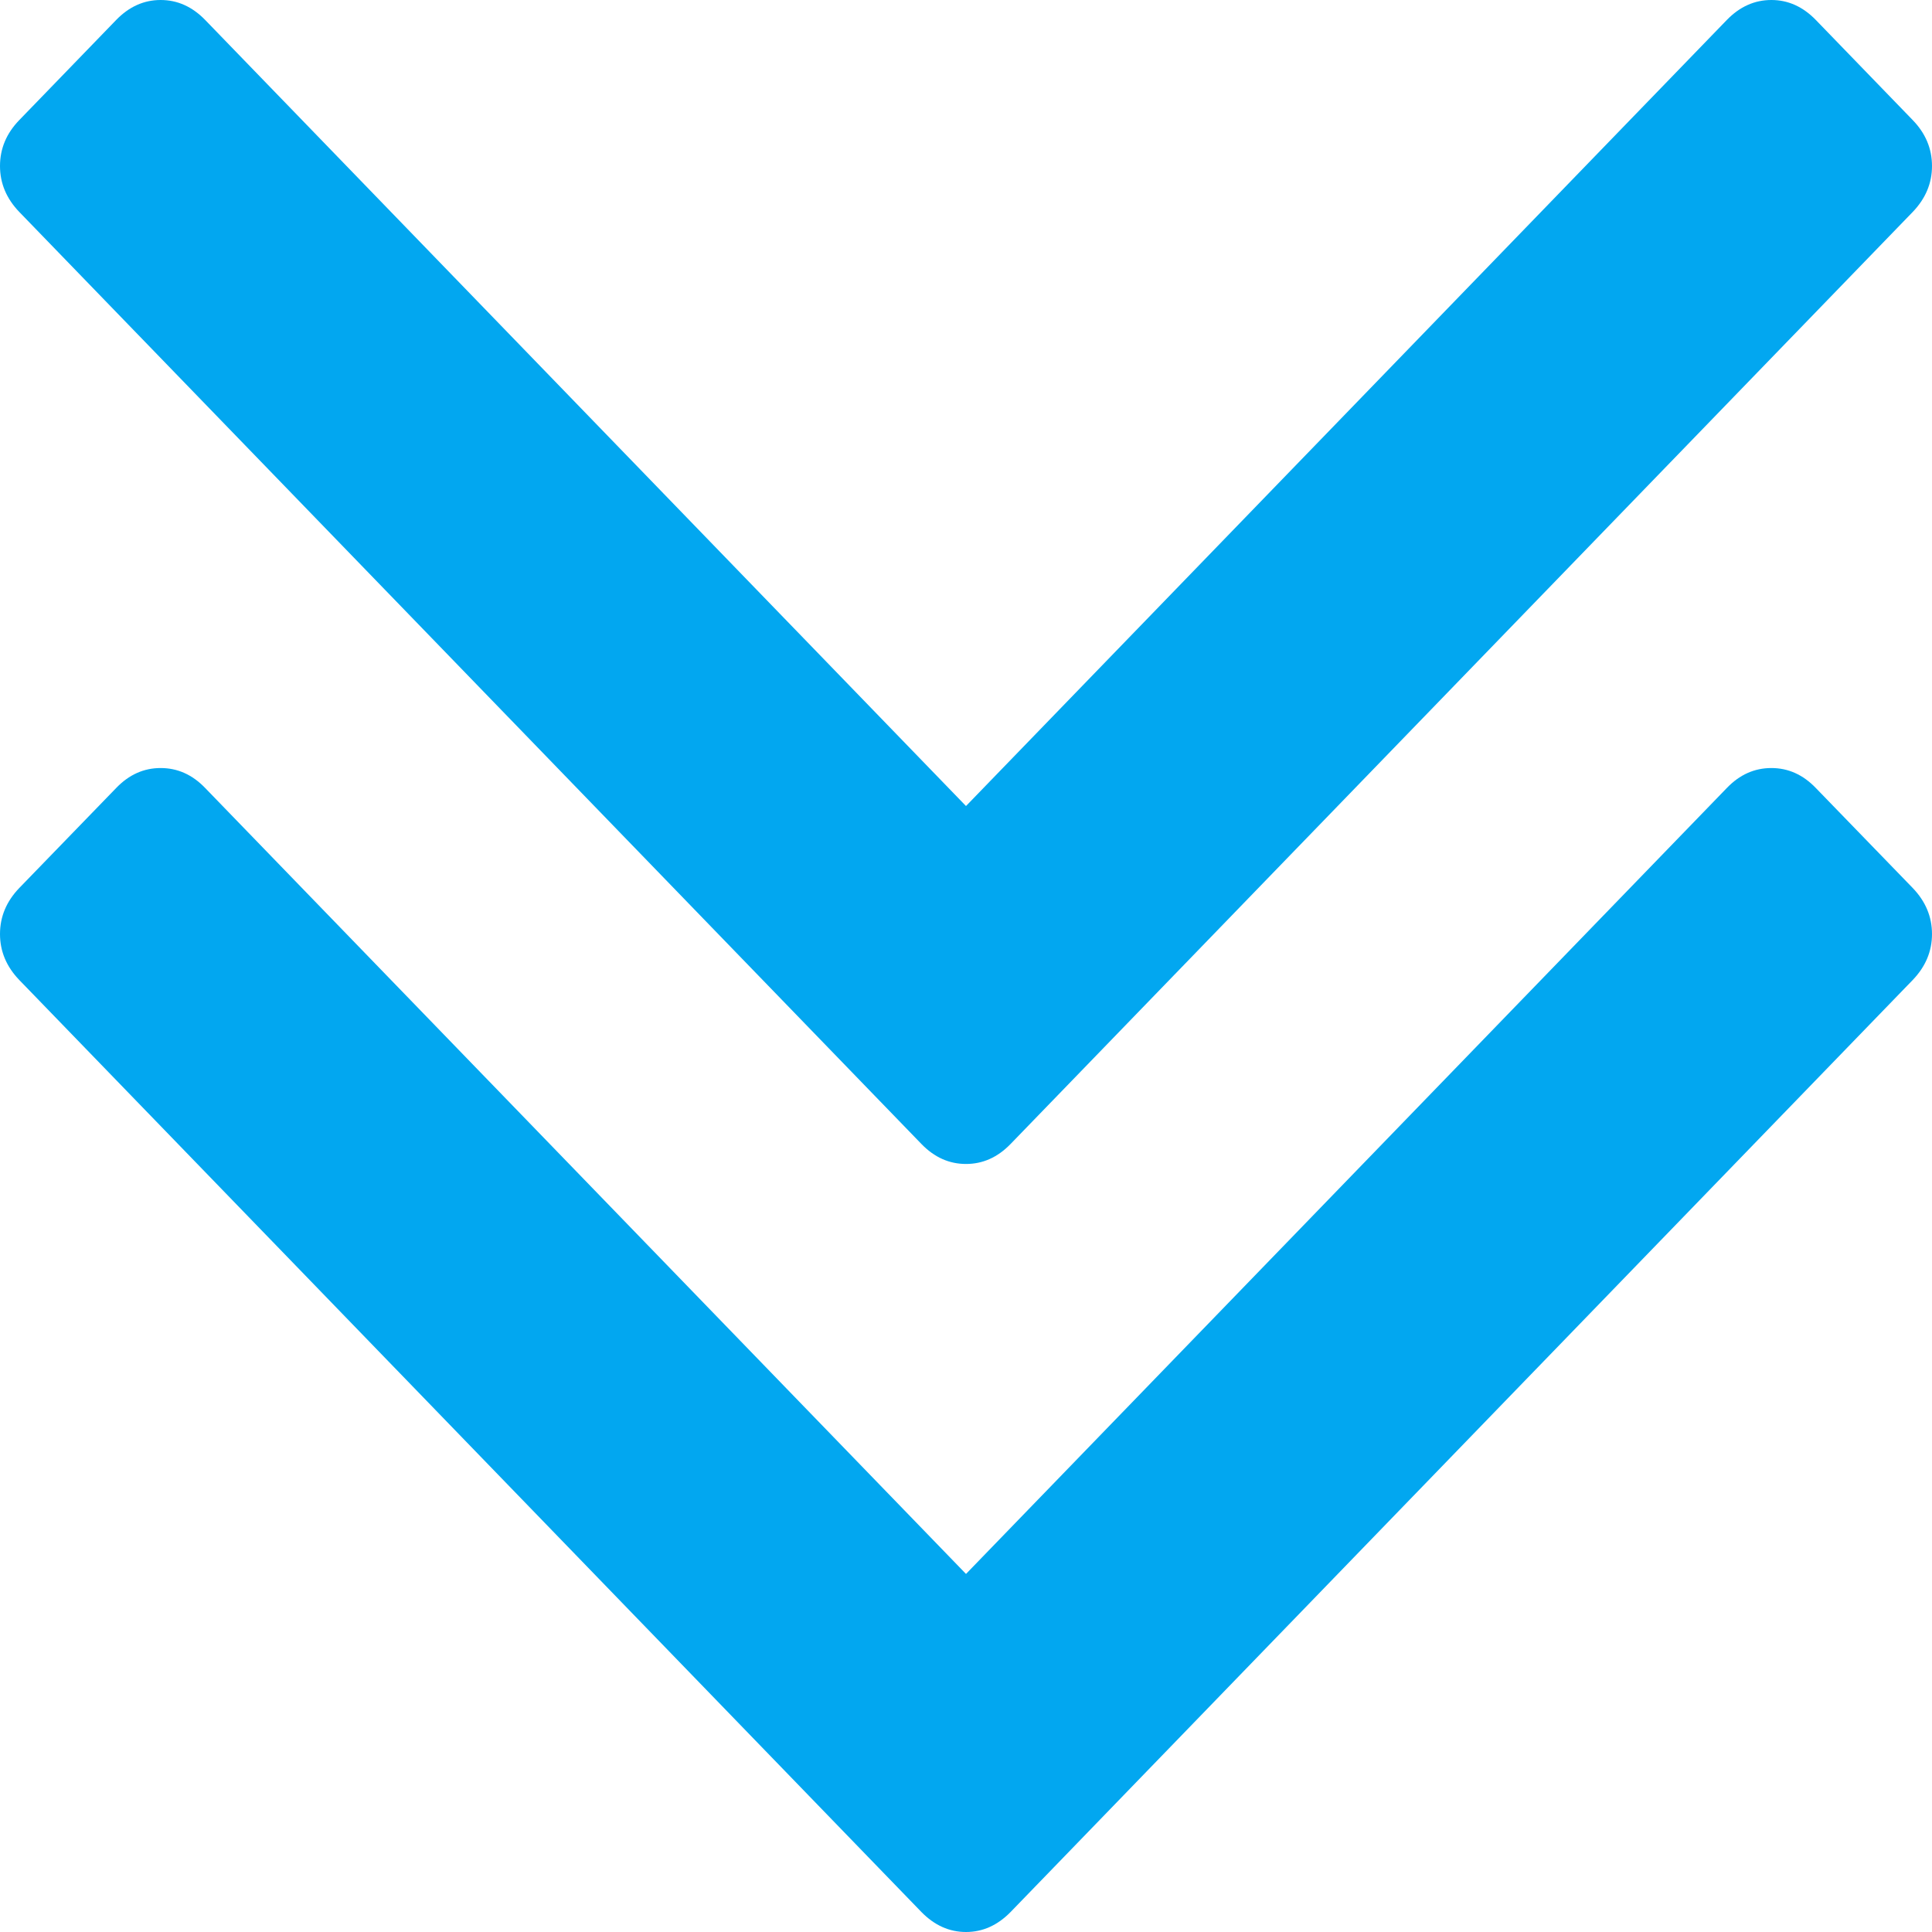 ﻿<?xml version="1.0" encoding="utf-8"?>
<svg version="1.1" xmlns:xlink="http://www.w3.org/1999/xlink" width="15px" height="15px" xmlns="http://www.w3.org/2000/svg">
  <g transform="matrix(1 0 0 1 -812 -186 )">
    <path d="M 14.85 6.894  C 14.95 6.998  15 7.117  15 7.252  C 15 7.386  14.95 7.505  14.85 7.609  L 7.846 14.845  C 7.745 14.948  7.63 15  7.5 15  C 7.37 15  7.255 14.948  7.154 14.845  L 0.15 7.609  C 0.05 7.505  0 7.386  0 7.252  C 0 7.117  0.05 6.998  0.15 6.894  L 0.902 6.118  C 1.002 6.014  1.117 5.963  1.247 5.963  C 1.378 5.963  1.493 6.014  1.593 6.118  L 7.5 12.22  L 13.407 6.118  C 13.507 6.014  13.622 5.963  13.753 5.963  C 13.883 5.963  13.998 6.014  14.098 6.118  L 14.85 6.894  Z M 14.85 0.932  C 14.95 1.035  15 1.154  15 1.289  C 15 1.423  14.95 1.542  14.85 1.646  L 7.846 8.882  C 7.745 8.986  7.63 9.037  7.5 9.037  C 7.37 9.037  7.255 8.986  7.154 8.882  L 0.15 1.646  C 0.05 1.542  0 1.423  0 1.289  C 0 1.154  0.05 1.035  0.15 0.932  L 0.902 0.155  C 1.002 0.052  1.117 0  1.247 0  C 1.378 0  1.493 0.052  1.593 0.155  L 7.5 6.258  L 13.407 0.155  C 13.507 0.052  13.622 0  13.753 0  C 13.883 0  13.998 0.052  14.098 0.155  L 14.85 0.932  Z " fill-rule="nonzero" fill="#02a7f0" stroke="none" transform="matrix(1 0 0 1 812 186 )" />
  </g>
</svg>
